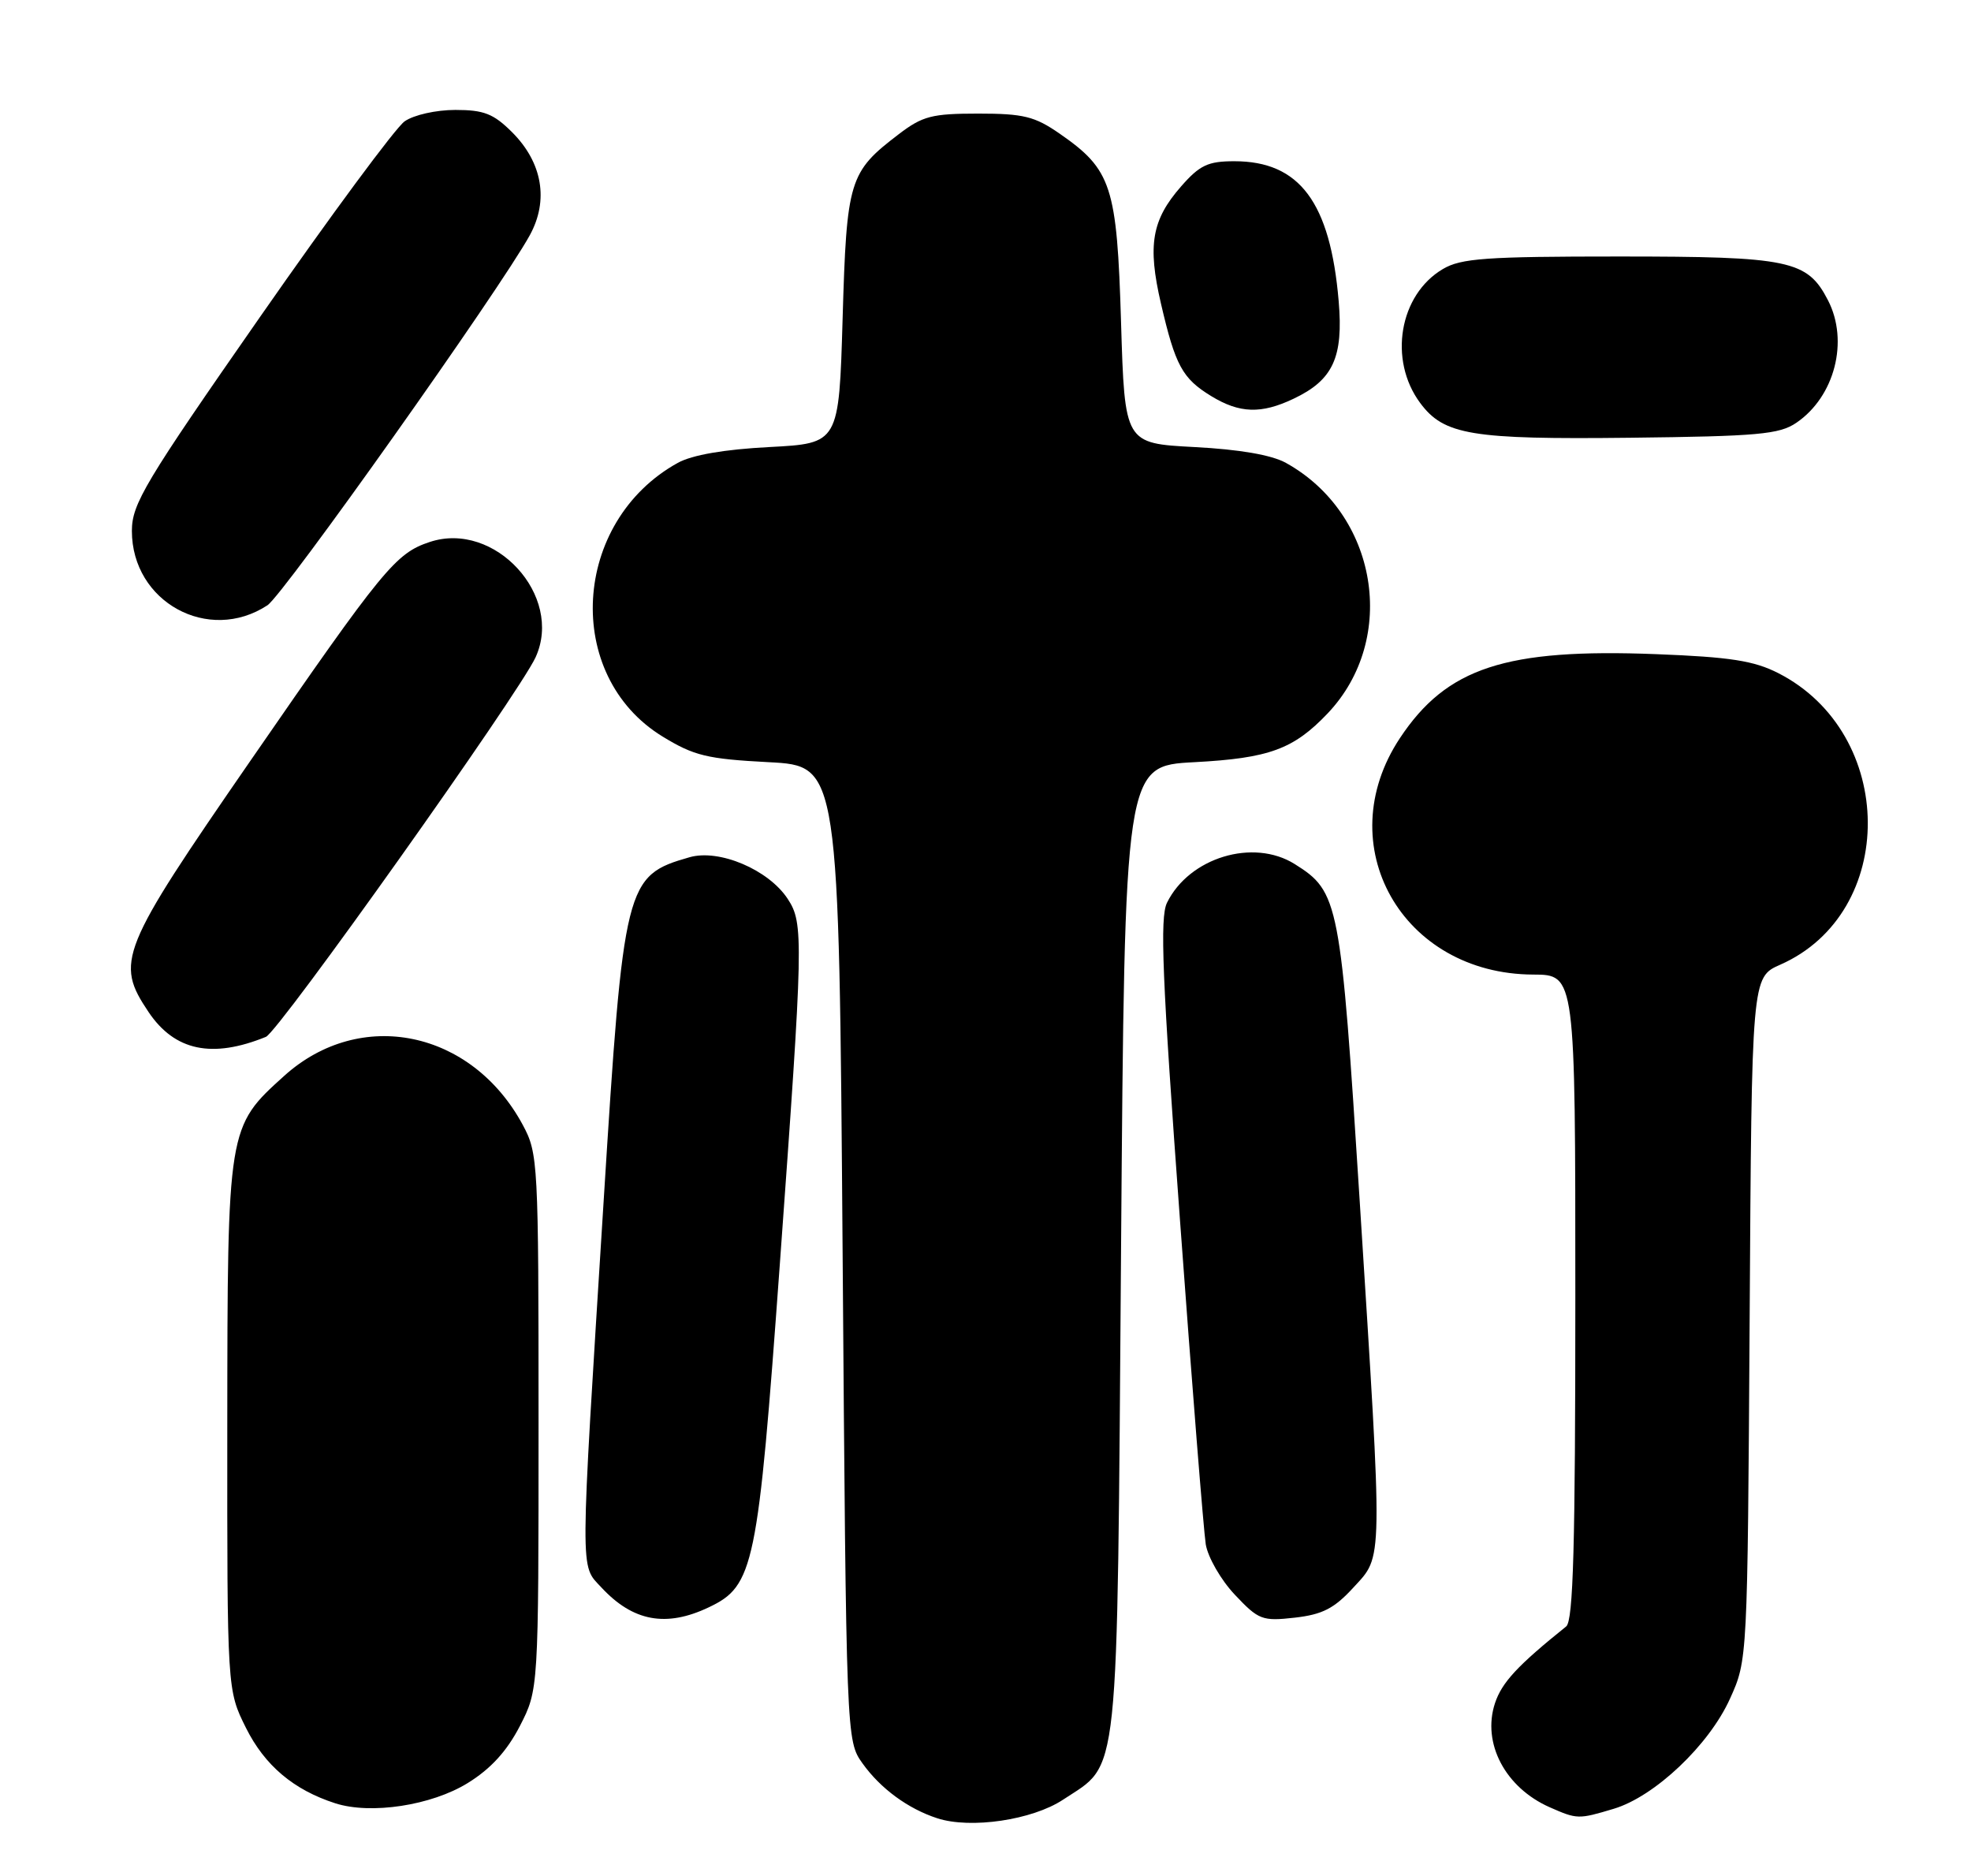 <?xml version="1.0" encoding="UTF-8" standalone="no"?>
<!DOCTYPE svg PUBLIC "-//W3C//DTD SVG 1.1//EN" "http://www.w3.org/Graphics/SVG/1.1/DTD/svg11.dtd" >
<svg xmlns="http://www.w3.org/2000/svg" xmlns:xlink="http://www.w3.org/1999/xlink" version="1.1" viewBox="0 0 269 256">
 <g >
 <path fill="currentColor"
d=" M 145.08 245.57 C 152.87 240.41 152.44 244.46 153.00 170.50 C 153.50 104.50 153.50 104.50 163.00 104.00 C 173.20 103.46 176.54 102.24 181.20 97.34 C 190.87 87.15 188.03 70.10 175.50 63.16 C 173.55 62.08 169.16 61.32 163.00 61.00 C 153.50 60.50 153.50 60.50 153.00 44.00 C 152.44 25.36 151.72 23.16 144.61 18.23 C 141.22 15.88 139.68 15.50 133.51 15.50 C 127.19 15.50 125.91 15.83 122.65 18.32 C 115.88 23.48 115.55 24.55 115.00 43.45 C 114.50 60.50 114.50 60.50 105.00 61.00 C 98.84 61.32 94.45 62.08 92.50 63.16 C 78.02 71.18 76.84 92.17 90.41 100.49 C 94.73 103.13 96.49 103.56 104.91 104.00 C 114.50 104.50 114.50 104.50 115.00 171.00 C 115.50 237.50 115.50 237.50 117.72 240.62 C 120.17 244.05 123.92 246.80 127.91 248.10 C 132.47 249.59 140.89 248.34 145.08 245.57 Z  M 220.24 246.81 C 225.83 245.14 233.26 238.11 236.11 231.78 C 238.50 226.50 238.50 226.50 238.79 179.93 C 239.07 133.35 239.07 133.35 242.97 131.63 C 259.02 124.55 258.86 100.09 242.70 91.85 C 239.39 90.16 236.14 89.65 226.05 89.26 C 205.48 88.46 197.44 91.09 191.05 100.73 C 181.40 115.31 191.33 132.91 209.25 132.98 C 215.00 133.00 215.00 133.00 215.00 176.96 C 215.00 210.93 214.72 221.15 213.75 221.93 C 207.11 227.26 204.97 229.57 204.03 232.41 C 202.24 237.85 205.43 243.92 211.50 246.60 C 215.25 248.25 215.41 248.26 220.24 246.81 Z  M 63.83 243.30 C 66.98 241.36 69.18 238.94 70.95 235.52 C 73.50 230.55 73.50 230.55 73.50 194.03 C 73.50 158.54 73.44 157.39 71.35 153.50 C 64.38 140.56 49.18 137.43 38.79 146.80 C 31.05 153.78 31.05 153.82 31.02 194.55 C 31.00 230.61 31.00 230.61 33.57 235.77 C 36.13 240.90 40.07 244.23 45.76 246.06 C 50.61 247.62 58.88 246.36 63.83 243.30 Z  M 96.73 219.32 C 102.91 216.39 103.43 213.86 106.43 172.50 C 109.65 128.15 109.70 125.99 107.51 122.66 C 104.90 118.67 98.16 115.81 94.11 116.97 C 85.34 119.48 85.11 120.41 82.38 163.96 C 79.13 215.75 79.14 213.45 82.07 216.60 C 86.38 221.25 90.91 222.09 96.73 219.32 Z  M 184.72 216.61 C 188.78 212.18 188.75 214.03 185.57 163.88 C 182.97 122.91 182.74 121.69 176.70 117.90 C 171.05 114.36 162.31 117.00 159.27 123.18 C 158.28 125.20 158.61 133.40 161.05 166.59 C 162.69 189.09 164.28 208.95 164.56 210.72 C 164.85 212.49 166.63 215.59 168.53 217.60 C 171.77 221.04 172.27 221.23 176.71 220.73 C 180.49 220.30 182.09 219.48 184.72 216.61 Z  M 36.29 141.48 C 38.05 140.77 70.86 94.59 73.10 89.68 C 76.93 81.28 67.52 71.02 58.66 73.95 C 54.00 75.49 52.33 77.52 34.14 103.86 C 16.32 129.67 15.68 131.25 20.28 138.10 C 23.84 143.39 28.94 144.47 36.29 141.48 Z  M 36.50 82.59 C 38.71 81.14 68.28 39.44 72.31 32.09 C 74.92 27.33 74.03 22.18 69.89 18.04 C 67.36 15.52 66.05 15.00 62.15 15.00 C 59.51 15.00 56.47 15.68 55.22 16.56 C 54.00 17.41 45.12 29.42 35.50 43.23 C 19.75 65.83 18.00 68.75 18.00 72.45 C 18.00 82.14 28.45 87.87 36.50 82.59 Z  M 245.16 57.69 C 250.40 54.13 252.36 46.54 249.48 40.97 C 246.66 35.50 244.26 35.00 220.95 35.00 C 202.82 35.00 199.40 35.24 196.92 36.71 C 190.97 40.22 189.46 49.10 193.82 54.98 C 197.07 59.36 200.79 59.98 222.50 59.73 C 239.90 59.53 242.85 59.27 245.16 57.69 Z  M 176.54 54.41 C 181.93 51.86 183.36 48.77 182.70 41.08 C 181.55 27.60 177.37 22.00 168.46 22.00 C 164.87 22.00 163.74 22.53 161.20 25.43 C 157.19 30.00 156.59 33.44 158.45 41.44 C 160.41 49.88 161.36 51.64 165.31 54.05 C 169.18 56.41 172.13 56.51 176.54 54.41 Z "/>
</g>
</svg>